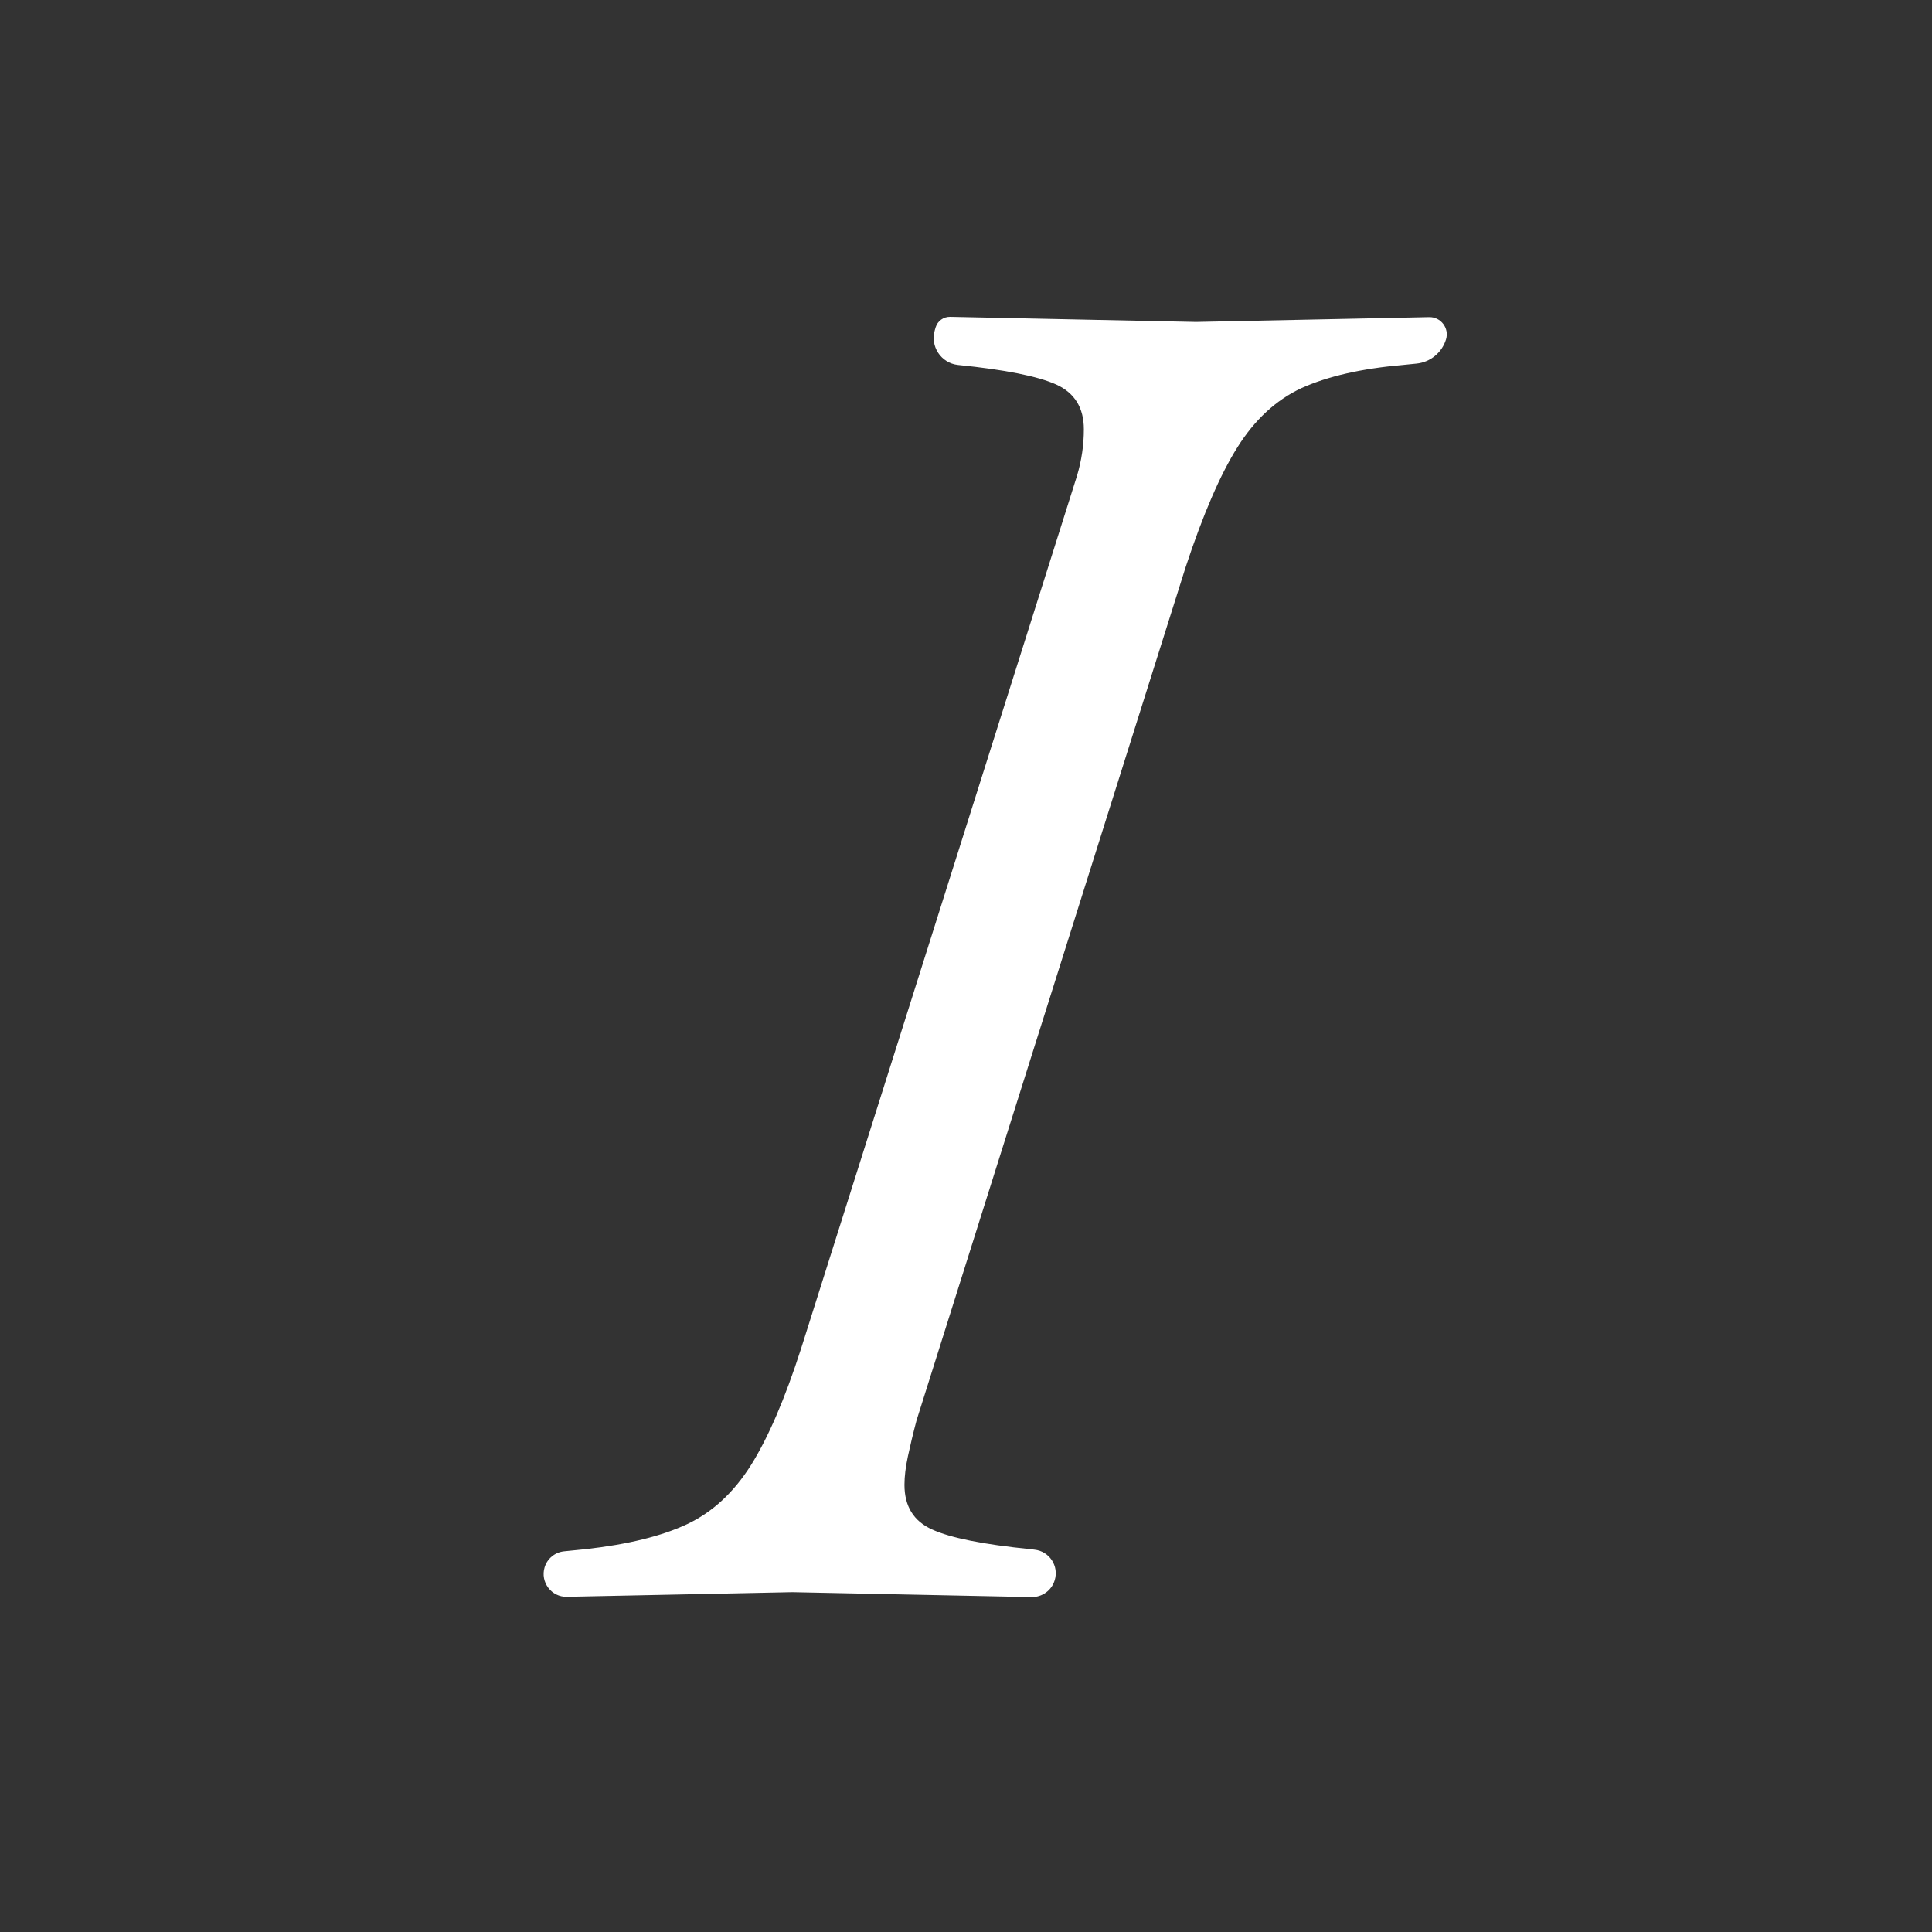 <svg width="20" height="20" viewBox="0 0 20 20" fill="none" xmlns="http://www.w3.org/2000/svg">
<rect x="0" y="0" width="20" height="20" fill="#333333" stroke="none"/>
<path d="M5.869 16.53C5.708 16.534 5.591 16.378 5.638 16.224C5.666 16.133 5.746 16.068 5.841 16.059L6.06 16.037C6.5 15.988 6.851 15.901 7.113 15.778C7.375 15.654 7.595 15.451 7.774 15.167C7.952 14.883 8.125 14.482 8.292 13.963L11.149 4.926C11.197 4.765 11.22 4.605 11.22 4.444C11.22 4.222 11.125 4.068 10.935 3.981C10.744 3.895 10.405 3.827 9.917 3.778C9.741 3.759 9.626 3.584 9.678 3.415L9.686 3.388C9.706 3.323 9.767 3.279 9.835 3.28L12.381 3.333L14.794 3.283C14.916 3.28 15.005 3.398 14.969 3.514C14.927 3.651 14.806 3.75 14.663 3.764L14.524 3.778C14.095 3.815 13.744 3.895 13.47 4.019C13.208 4.142 12.988 4.346 12.81 4.63C12.631 4.914 12.453 5.327 12.274 5.87L9.488 14.704C9.452 14.839 9.423 14.963 9.399 15.074C9.375 15.185 9.363 15.284 9.363 15.37C9.363 15.593 9.458 15.747 9.649 15.833C9.839 15.92 10.179 15.988 10.667 16.037L10.709 16.042C10.863 16.058 10.964 16.211 10.918 16.359C10.886 16.465 10.787 16.535 10.677 16.533L8.202 16.482L5.869 16.53Z" fill="white"/>
</svg>

